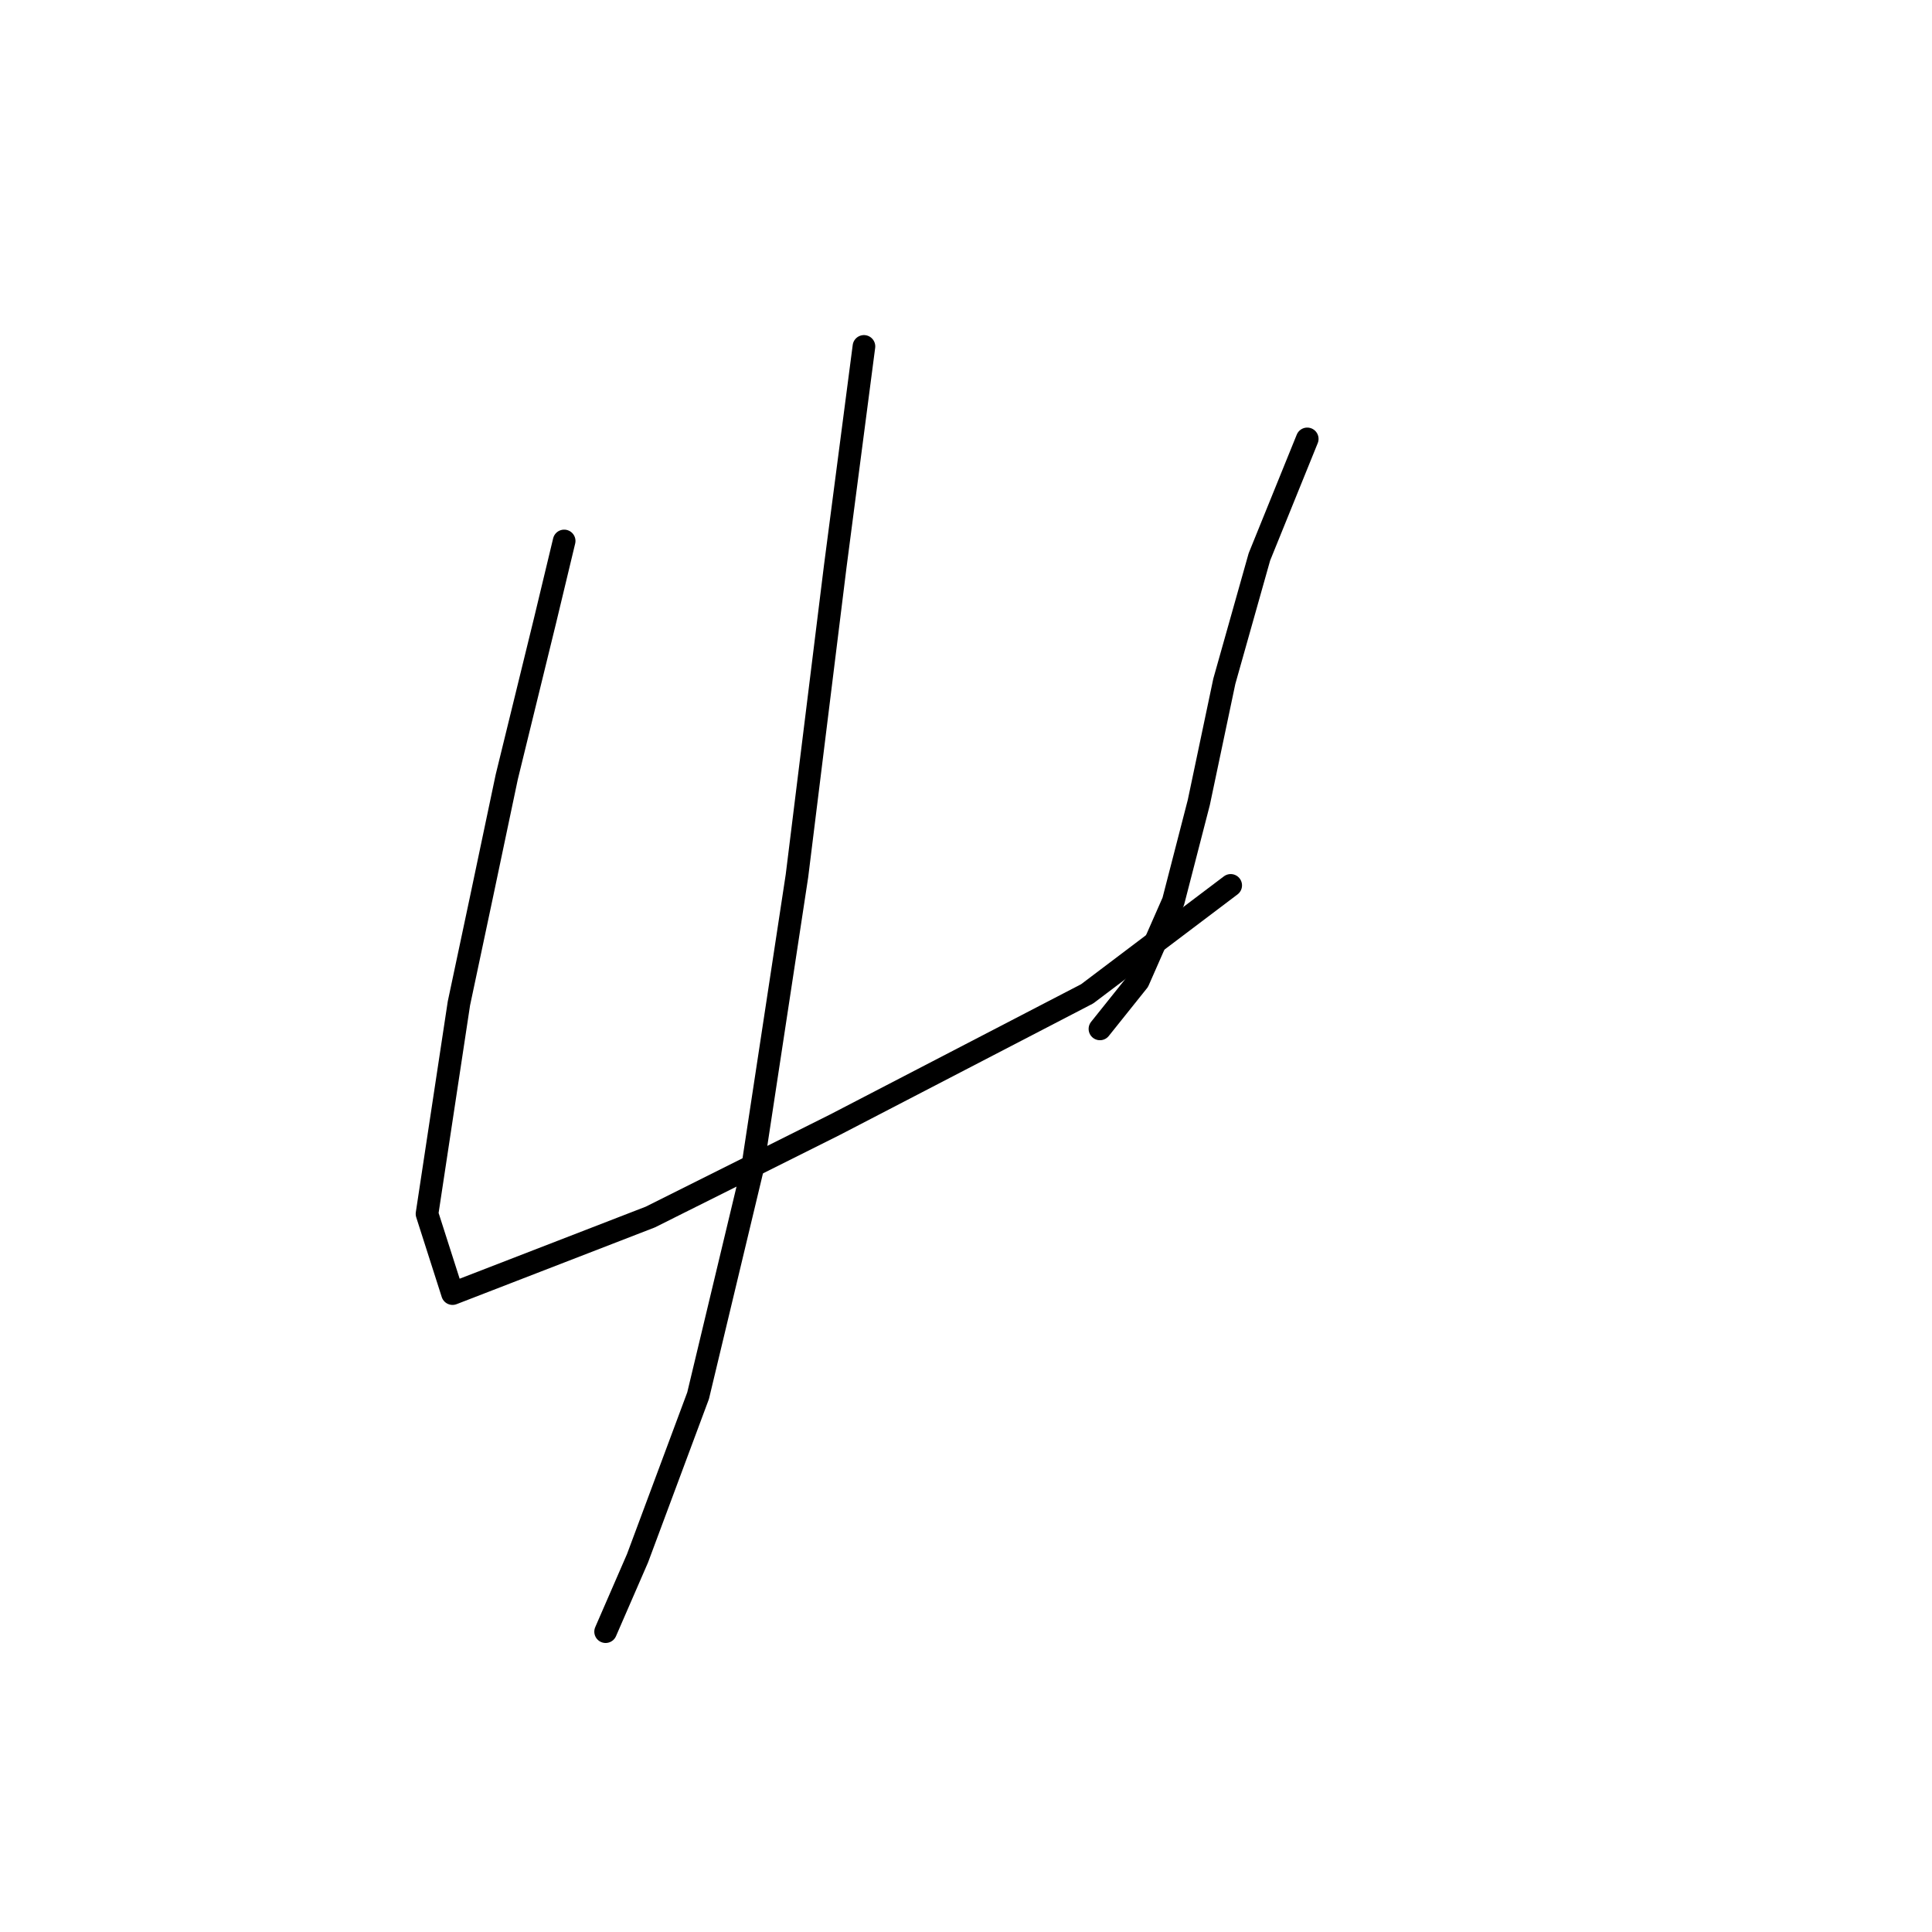 <?xml version="1.0" standalone="no"?>
    <svg width="256" height="256" xmlns="http://www.w3.org/2000/svg" version="1.1">
    <polyline stroke="black" stroke-width="3" stroke-linecap="round" fill="transparent" stroke-linejoin="round" points="74.754 71.679 72.218 82.244 67.147 102.95 63.766 119.009 60.808 132.954 56.582 160.844 59.963 171.409 86.163 161.267 110.673 149.012 144.058 131.686 163.074 117.318 163.074 117.318 " />
        <polyline stroke="black" stroke-width="3" stroke-linecap="round" fill="transparent" stroke-linejoin="round" points="173.216 58.156 166.877 73.792 162.229 90.273 158.848 106.331 155.467 119.431 150.819 129.996 145.748 136.335 145.748 136.335 " />
        <polyline stroke="black" stroke-width="3" stroke-linecap="round" fill="transparent" stroke-linejoin="round" points="114.477 45.901 110.673 75.06 105.602 116.05 99.686 154.928 92.502 184.932 84.473 206.484 80.247 216.203 80.247 216.203 " />
        </svg>